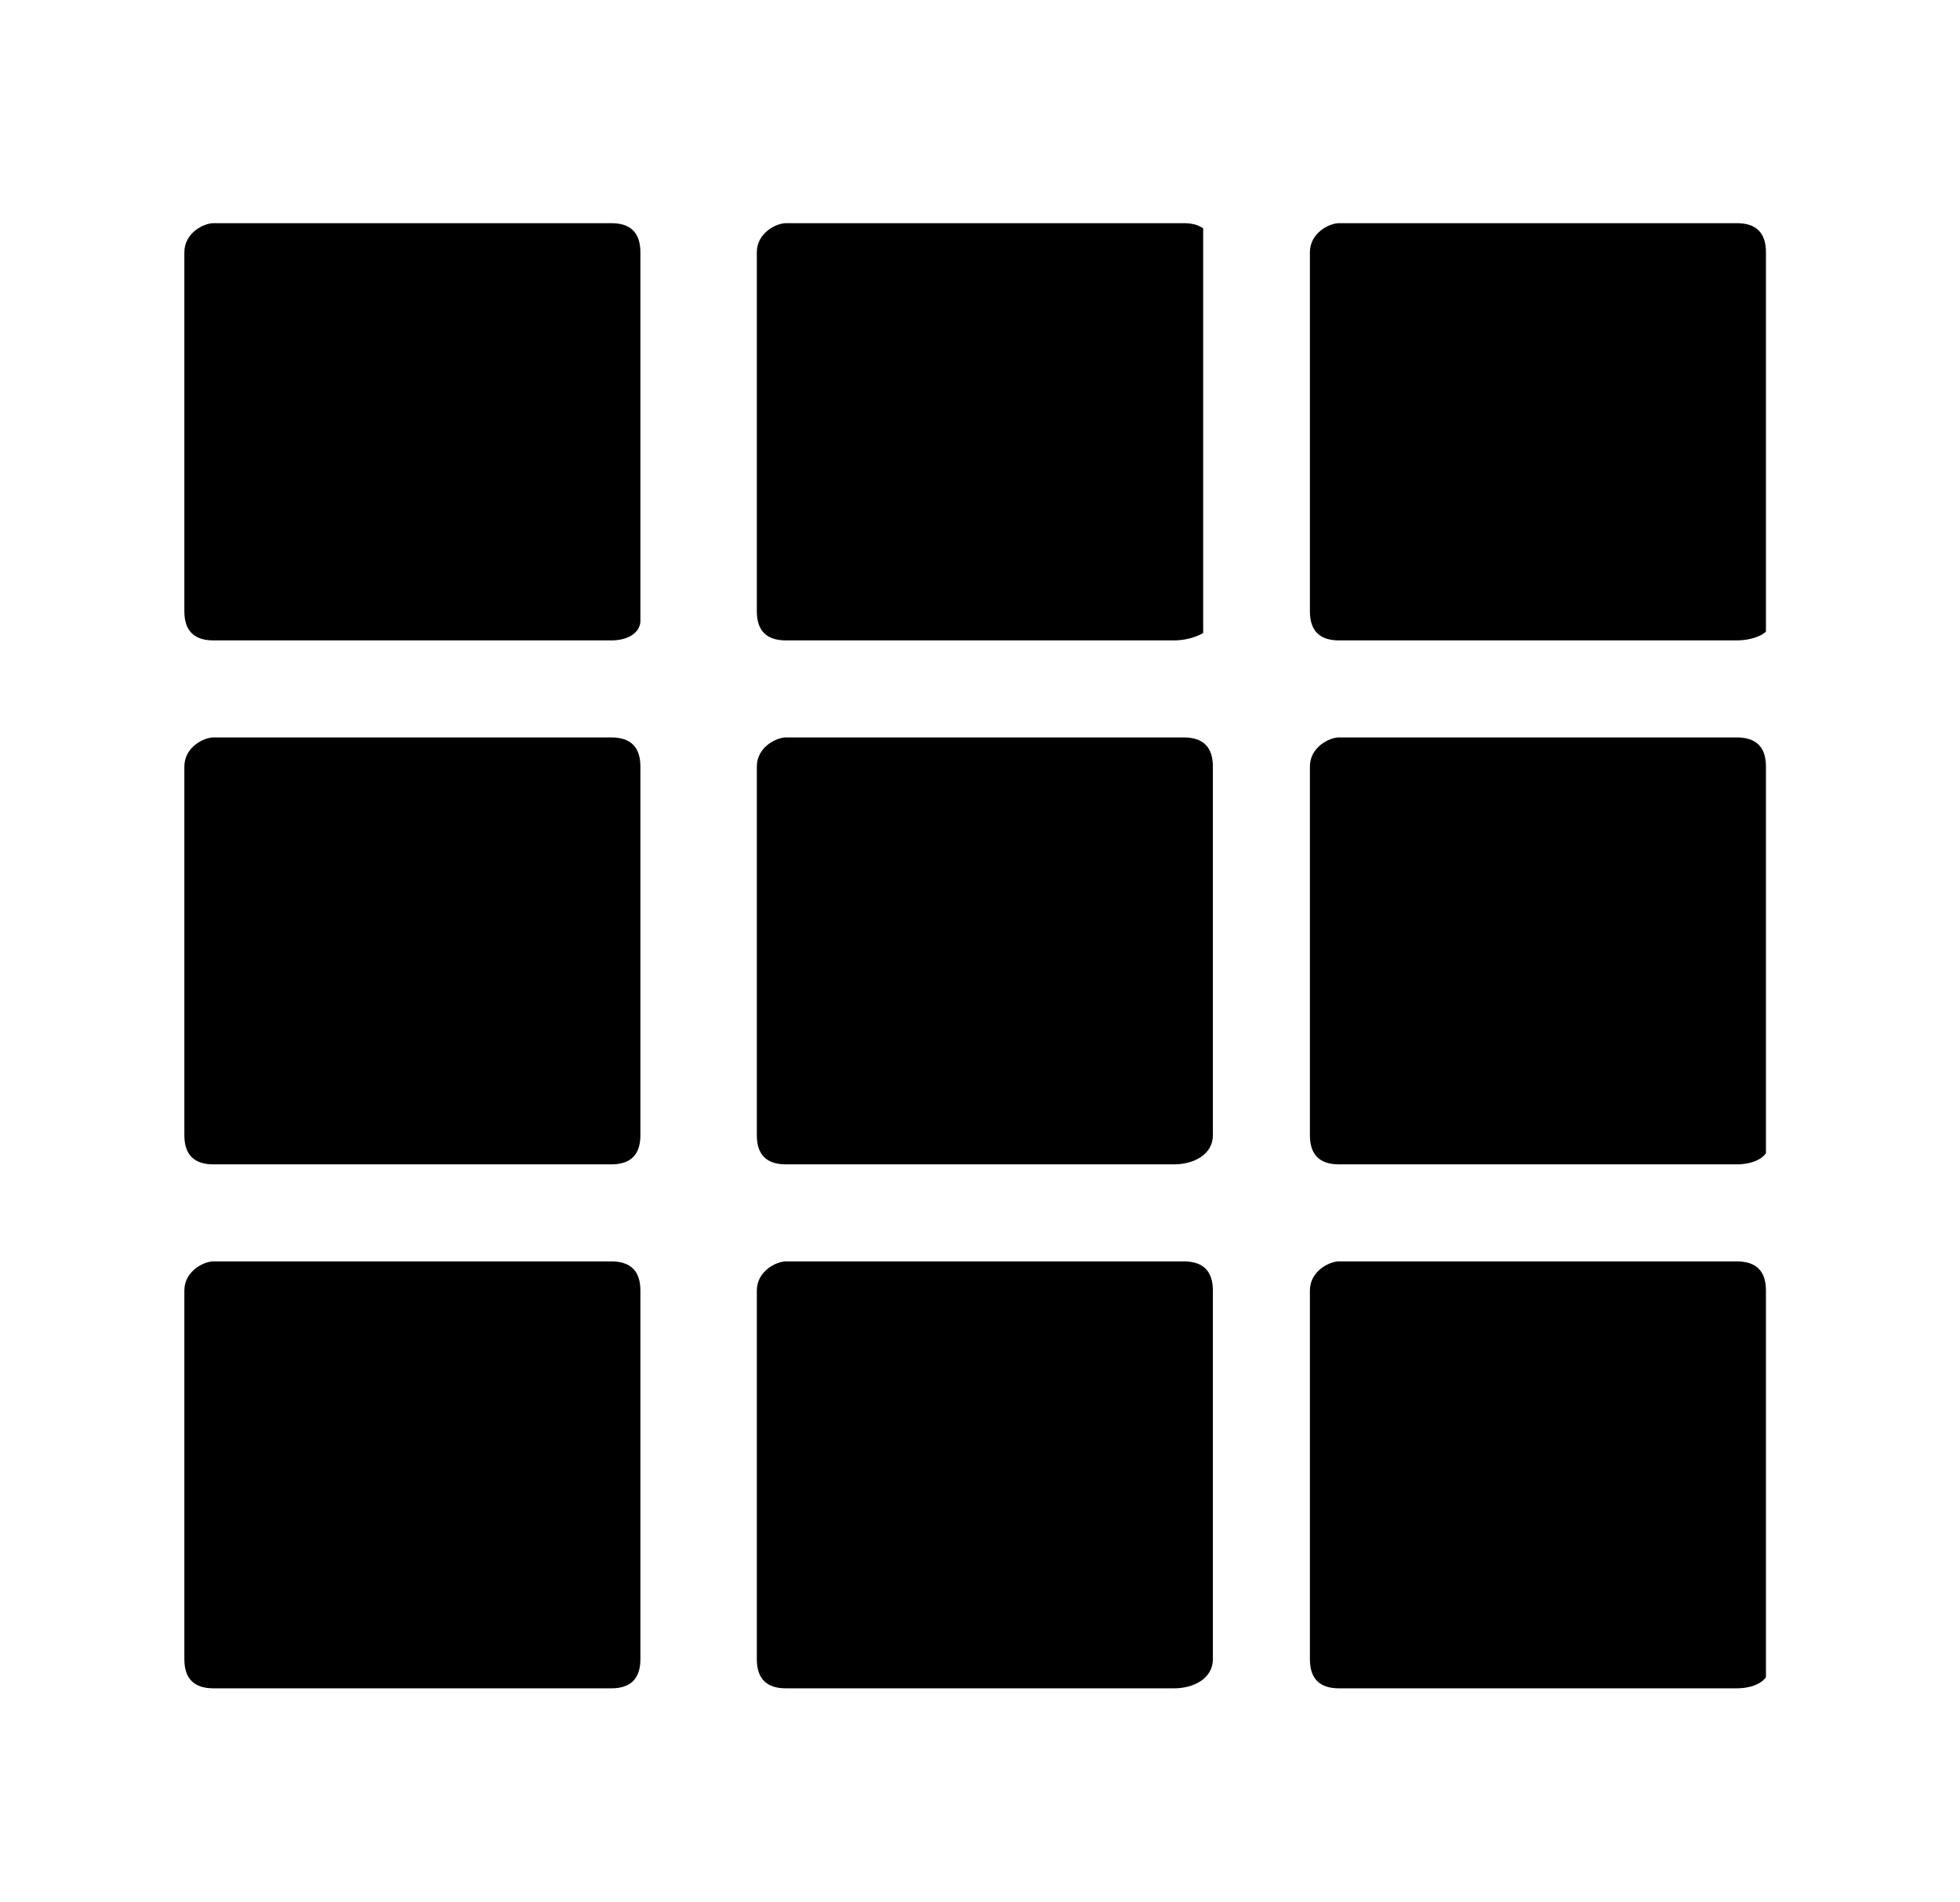 <?xml version="1.0" encoding="utf-8"?>
<!-- Generator: Adobe Illustrator 21.1.0, SVG Export Plug-In . SVG Version: 6.00 Build 0)  -->
<svg version="1.1" id="Capa_1" xmlns="http://www.w3.org/2000/svg" xmlns:xlink="http://www.w3.org/1999/xlink" x="0px" y="0px"
	 viewBox="0 0 20.2 19.6" style="enable-background:new 0 0 20.2 19.6;" xml:space="preserve">
<style type="text/css">
	.st0{fill:none;}
	.st1{clip-path:url(#SVGID_2_);}
	.st2{clip-path:url(#SVGID_4_);}
	.st3{clip-path:url(#SVGID_6_);enable-background:new    ;}
	.st4{clip-path:url(#SVGID_8_);}
	.st5{clip-path:url(#SVGID_10_);}
	.st6{clip-path:url(#SVGID_12_);}
	.st7{clip-path:url(#SVGID_14_);}
	.st8{clip-path:url(#SVGID_16_);enable-background:new    ;}
	.st9{clip-path:url(#SVGID_18_);}
	.st10{clip-path:url(#SVGID_20_);}
	.st11{clip-path:url(#SVGID_22_);}
	.st12{clip-path:url(#SVGID_24_);}
	.st13{clip-path:url(#SVGID_26_);enable-background:new    ;}
	.st14{clip-path:url(#SVGID_28_);}
	.st15{clip-path:url(#SVGID_30_);}
	.st16{clip-path:url(#SVGID_32_);}
	.st17{clip-path:url(#SVGID_34_);}
	.st18{clip-path:url(#SVGID_36_);enable-background:new    ;}
	.st19{clip-path:url(#SVGID_38_);}
	.st20{clip-path:url(#SVGID_40_);}
	.st21{clip-path:url(#SVGID_42_);}
	.st22{clip-path:url(#SVGID_44_);}
	.st23{clip-path:url(#SVGID_46_);}
	.st24{clip-path:url(#SVGID_48_);}
	.st25{clip-path:url(#SVGID_50_);enable-background:new    ;}
	.st26{clip-path:url(#SVGID_52_);}
	.st27{clip-path:url(#SVGID_54_);}
	.st28{clip-path:url(#SVGID_56_);}
	.st29{clip-path:url(#SVGID_58_);}
	.st30{clip-path:url(#SVGID_60_);enable-background:new    ;}
	.st31{clip-path:url(#SVGID_62_);}
	.st32{clip-path:url(#SVGID_64_);}
	.st33{clip-path:url(#SVGID_66_);}
	.st34{clip-path:url(#SVGID_68_);}
	.st35{clip-path:url(#SVGID_70_);}
	.st36{clip-path:url(#SVGID_72_);}
	.st37{clip-path:url(#SVGID_74_);enable-background:new    ;}
	.st38{clip-path:url(#SVGID_76_);}
	.st39{clip-path:url(#SVGID_78_);}
	.st40{clip-path:url(#SVGID_80_);}
	.st41{clip-path:url(#SVGID_82_);}
	.st42{clip-path:url(#SVGID_84_);}
	.st43{clip-path:url(#SVGID_86_);enable-background:new    ;}
	.st44{clip-path:url(#SVGID_88_);}
	.st45{clip-path:url(#SVGID_90_);}
	.st46{clip-path:url(#SVGID_92_);}
	.st47{clip-path:url(#SVGID_94_);}
	.st48{clip-path:url(#SVGID_96_);enable-background:new    ;}
	.st49{clip-path:url(#SVGID_98_);}
	.st50{clip-path:url(#SVGID_100_);}
	.st51{clip-path:url(#SVGID_102_);}
	.st52{clip-path:url(#SVGID_104_);}
	.st53{clip-path:url(#SVGID_106_);enable-background:new    ;}
	.st54{clip-path:url(#SVGID_108_);}
	.st55{clip-path:url(#SVGID_110_);}
	.st56{clip-path:url(#SVGID_112_);}
	.st57{clip-path:url(#SVGID_114_);}
	.st58{clip-path:url(#SVGID_116_);enable-background:new    ;}
	.st59{clip-path:url(#SVGID_118_);}
	.st60{clip-path:url(#SVGID_120_);}
	.st61{clip-path:url(#SVGID_122_);}
	.st62{clip-path:url(#SVGID_124_);}
	.st63{clip-path:url(#SVGID_126_);enable-background:new    ;}
	.st64{clip-path:url(#SVGID_128_);}
	.st65{clip-path:url(#SVGID_130_);}
	.st66{clip-path:url(#SVGID_132_);}
	.st67{clip-path:url(#SVGID_134_);}
	.st68{clip-path:url(#SVGID_136_);enable-background:new    ;}
	.st69{clip-path:url(#SVGID_138_);}
	.st70{clip-path:url(#SVGID_140_);}
	.st71{clip-path:url(#SVGID_142_);}
</style>
<rect x="-529.3" y="-553.2" class="st0" width="1024" height="1126"/>
<rect x="-501.4" y="-553.2" class="st0" width="1024" height="1126"/>
<g>
	<defs>
		<rect id="SVGID_1_" x="1.9" y="2.2" width="16.4" height="15.2"/>
	</defs>
	<clipPath id="SVGID_2_">
		<use xlink:href="#SVGID_1_"  style="overflow:visible;"/>
	</clipPath>
	<g class="st1">
		<defs>
			<rect id="SVGID_3_" x="1.9" y="2.2" width="4.7" height="4.4"/>
		</defs>
		<clipPath id="SVGID_4_">
			<use xlink:href="#SVGID_3_"  style="overflow:visible;"/>
		</clipPath>
		<g class="st2">
			<defs>
				<rect id="SVGID_5_" x="1.9" y="2.2" width="16.4" height="15.2"/>
			</defs>
			<clipPath id="SVGID_6_">
				<use xlink:href="#SVGID_5_"  style="overflow:visible;"/>
			</clipPath>
			<g class="st3">
				<g>
					<defs>
						<rect id="SVGID_7_" x="1.9" y="2.2" width="4.9" height="4.9"/>
					</defs>
					<clipPath id="SVGID_8_">
						<use xlink:href="#SVGID_7_"  style="overflow:visible;"/>
					</clipPath>
					<g class="st4">
						<defs>
							<path id="SVGID_9_" d="M6.3,6.6H2.2c-0.2,0-0.3-0.1-0.3-0.3V2.6c0-0.2,0.2-0.3,0.3-0.3h4.1c0.2,0,0.3,0.1,0.3,0.3v3.8
								C6.6,6.5,6.5,6.6,6.3,6.6"/>
						</defs>
						<clipPath id="SVGID_10_">
							<use xlink:href="#SVGID_9_"  style="overflow:visible;"/>
						</clipPath>
						<g class="st5">
							<defs>
								<rect id="SVGID_11_" x="1.9" y="2.2" width="4.9" height="4.9"/>
							</defs>
							<clipPath id="SVGID_12_">
								<use xlink:href="#SVGID_11_"  style="overflow:visible;"/>
							</clipPath>
							<rect x="-1.1" y="-0.8" class="st6" width="10.8" height="10.5"/>
						</g>
					</g>
				</g>
			</g>
		</g>
	</g>
	<g class="st1">
		<defs>
			<rect id="SVGID_13_" x="7.7" y="2.2" width="4.7" height="4.4"/>
		</defs>
		<clipPath id="SVGID_14_">
			<use xlink:href="#SVGID_13_"  style="overflow:visible;"/>
		</clipPath>
		<g class="st7">
			<defs>
				<rect id="SVGID_15_" x="1.9" y="2.2" width="16.4" height="15.2"/>
			</defs>
			<clipPath id="SVGID_16_">
				<use xlink:href="#SVGID_15_"  style="overflow:visible;"/>
			</clipPath>
			<g class="st8">
				<g>
					<defs>
						<rect id="SVGID_17_" x="7.4" y="2.2" width="5.5" height="4.9"/>
					</defs>
					<clipPath id="SVGID_18_">
						<use xlink:href="#SVGID_17_"  style="overflow:visible;"/>
					</clipPath>
					<g class="st9">
						<defs>
							<path id="SVGID_19_" d="M12.1,6.6H8.1c-0.2,0-0.3-0.1-0.3-0.3V2.6c0-0.2,0.2-0.3,0.3-0.3h4.1c0.2,0,0.3,0.1,0.3,0.3v3.8
								C12.5,6.5,12.3,6.6,12.1,6.6"/>
						</defs>
						<clipPath id="SVGID_20_">
							<use xlink:href="#SVGID_19_"  style="overflow:visible;"/>
						</clipPath>
						<g class="st10">
							<defs>
								<rect id="SVGID_21_" x="7.4" y="2.2" width="5.5" height="4.9"/>
							</defs>
							<clipPath id="SVGID_22_">
								<use xlink:href="#SVGID_21_"  style="overflow:visible;"/>
							</clipPath>
							<rect x="4.7" y="-0.8" class="st11" width="10.8" height="10.5"/>
						</g>
					</g>
				</g>
			</g>
		</g>
	</g>
	<g class="st1">
		<defs>
			<rect id="SVGID_23_" x="13.5" y="2.2" width="4.7" height="4.4"/>
		</defs>
		<clipPath id="SVGID_24_">
			<use xlink:href="#SVGID_23_"  style="overflow:visible;"/>
		</clipPath>
		<g class="st12">
			<defs>
				<rect id="SVGID_25_" x="1.9" y="2.2" width="16.4" height="15.2"/>
			</defs>
			<clipPath id="SVGID_26_">
				<use xlink:href="#SVGID_25_"  style="overflow:visible;"/>
			</clipPath>
			<g class="st13">
				<g>
					<defs>
						<rect id="SVGID_27_" x="13.4" y="2.2" width="4.9" height="4.9"/>
					</defs>
					<clipPath id="SVGID_28_">
						<use xlink:href="#SVGID_27_"  style="overflow:visible;"/>
					</clipPath>
					<g class="st14">
						<defs>
							<path id="SVGID_29_" d="M17.9,6.6h-4.1c-0.2,0-0.3-0.1-0.3-0.3V2.6c0-0.2,0.2-0.3,0.3-0.3h4.1c0.2,0,0.3,0.1,0.3,0.3v3.8
								C18.3,6.5,18.1,6.6,17.9,6.6"/>
						</defs>
						<clipPath id="SVGID_30_">
							<use xlink:href="#SVGID_29_"  style="overflow:visible;"/>
						</clipPath>
						<g class="st15">
							<defs>
								<rect id="SVGID_31_" x="13.4" y="2.2" width="4.9" height="4.9"/>
							</defs>
							<clipPath id="SVGID_32_">
								<use xlink:href="#SVGID_31_"  style="overflow:visible;"/>
							</clipPath>
							<rect x="10.5" y="-0.8" class="st16" width="10.8" height="10.5"/>
						</g>
					</g>
				</g>
			</g>
		</g>
	</g>
	<g class="st1">
		<defs>
			<rect id="SVGID_33_" x="1.9" y="7.6" width="4.7" height="4.4"/>
		</defs>
		<clipPath id="SVGID_34_">
			<use xlink:href="#SVGID_33_"  style="overflow:visible;"/>
		</clipPath>
		<g class="st17">
			<defs>
				<rect id="SVGID_35_" x="1.9" y="2.2" width="16.4" height="15.2"/>
			</defs>
			<clipPath id="SVGID_36_">
				<use xlink:href="#SVGID_35_"  style="overflow:visible;"/>
			</clipPath>
			<g class="st18">
				<g>
					<defs>
						<rect id="SVGID_37_" x="1.9" y="7.1" width="4.9" height="5.5"/>
					</defs>
					<clipPath id="SVGID_38_">
						<use xlink:href="#SVGID_37_"  style="overflow:visible;"/>
					</clipPath>
					<g class="st19">
						<defs>
							<path id="SVGID_39_" d="M6.3,12H2.2c-0.2,0-0.3-0.1-0.3-0.3V7.9c0-0.2,0.2-0.3,0.3-0.3h4.1c0.2,0,0.3,0.1,0.3,0.3v3.8
								C6.6,11.9,6.5,12,6.3,12"/>
						</defs>
						<clipPath id="SVGID_40_">
							<use xlink:href="#SVGID_39_"  style="overflow:visible;"/>
						</clipPath>
						<g class="st20">
							<defs>
								<rect id="SVGID_41_" x="1.9" y="7.1" width="4.9" height="5.5"/>
							</defs>
							<clipPath id="SVGID_42_">
								<use xlink:href="#SVGID_41_"  style="overflow:visible;"/>
							</clipPath>
							<rect x="-1.1" y="4.6" class="st21" width="10.8" height="10.5"/>
						</g>
					</g>
				</g>
			</g>
		</g>
	</g>
	<g class="st1">
		<defs>
			<path id="SVGID_43_" d="M12.1,12H8.1c-0.2,0-0.3-0.1-0.3-0.3V7.9c0-0.2,0.2-0.3,0.3-0.3h4.1c0.2,0,0.3,0.1,0.3,0.3v3.8
				C12.5,11.9,12.3,12,12.1,12"/>
		</defs>
		<clipPath id="SVGID_44_">
			<use xlink:href="#SVGID_43_"  style="overflow:visible;"/>
		</clipPath>
		<g class="st22">
			<defs>
				<rect id="SVGID_45_" x="1.9" y="2.2" width="16.4" height="15.2"/>
			</defs>
			<clipPath id="SVGID_46_">
				<use xlink:href="#SVGID_45_"  style="overflow:visible;"/>
			</clipPath>
			<rect x="4.7" y="4.6" class="st23" width="10.8" height="10.5"/>
		</g>
	</g>
	<g class="st1">
		<defs>
			<rect id="SVGID_47_" x="13.5" y="7.6" width="4.7" height="4.4"/>
		</defs>
		<clipPath id="SVGID_48_">
			<use xlink:href="#SVGID_47_"  style="overflow:visible;"/>
		</clipPath>
		<g class="st24">
			<defs>
				<rect id="SVGID_49_" x="1.9" y="2.2" width="16.4" height="15.2"/>
			</defs>
			<clipPath id="SVGID_50_">
				<use xlink:href="#SVGID_49_"  style="overflow:visible;"/>
			</clipPath>
			<g class="st25">
				<g>
					<defs>
						<rect id="SVGID_51_" x="13.4" y="7.1" width="4.9" height="5.5"/>
					</defs>
					<clipPath id="SVGID_52_">
						<use xlink:href="#SVGID_51_"  style="overflow:visible;"/>
					</clipPath>
					<g class="st26">
						<defs>
							<path id="SVGID_53_" d="M17.9,12h-4.1c-0.2,0-0.3-0.1-0.3-0.3V7.9c0-0.2,0.2-0.3,0.3-0.3h4.1c0.2,0,0.3,0.1,0.3,0.3v3.8
								C18.3,11.9,18.1,12,17.9,12"/>
						</defs>
						<clipPath id="SVGID_54_">
							<use xlink:href="#SVGID_53_"  style="overflow:visible;"/>
						</clipPath>
						<g class="st27">
							<defs>
								<rect id="SVGID_55_" x="13.4" y="7.1" width="4.9" height="5.5"/>
							</defs>
							<clipPath id="SVGID_56_">
								<use xlink:href="#SVGID_55_"  style="overflow:visible;"/>
							</clipPath>
							<rect x="10.5" y="4.6" class="st28" width="10.8" height="10.5"/>
						</g>
					</g>
				</g>
			</g>
		</g>
	</g>
	<g class="st1">
		<defs>
			<rect id="SVGID_57_" x="1.9" y="13" width="4.7" height="4.4"/>
		</defs>
		<clipPath id="SVGID_58_">
			<use xlink:href="#SVGID_57_"  style="overflow:visible;"/>
		</clipPath>
		<g class="st29">
			<defs>
				<rect id="SVGID_59_" x="1.9" y="2.2" width="16.4" height="15.2"/>
			</defs>
			<clipPath id="SVGID_60_">
				<use xlink:href="#SVGID_59_"  style="overflow:visible;"/>
			</clipPath>
			<g class="st30">
				<g>
					<defs>
						<rect id="SVGID_61_" x="1.9" y="12.6" width="4.9" height="4.9"/>
					</defs>
					<clipPath id="SVGID_62_">
						<use xlink:href="#SVGID_61_"  style="overflow:visible;"/>
					</clipPath>
					<g class="st31">
						<defs>
							<path id="SVGID_63_" d="M6.3,17.4H2.2c-0.2,0-0.3-0.1-0.3-0.3v-3.8c0-0.2,0.2-0.3,0.3-0.3h4.1c0.2,0,0.3,0.1,0.3,0.3v3.8
								C6.6,17.3,6.5,17.4,6.3,17.4"/>
						</defs>
						<clipPath id="SVGID_64_">
							<use xlink:href="#SVGID_63_"  style="overflow:visible;"/>
						</clipPath>
						<g class="st32">
							<defs>
								<rect id="SVGID_65_" x="1.9" y="12.6" width="4.9" height="4.9"/>
							</defs>
							<clipPath id="SVGID_66_">
								<use xlink:href="#SVGID_65_"  style="overflow:visible;"/>
							</clipPath>
							<rect x="-1.1" y="10" class="st33" width="10.8" height="10.5"/>
						</g>
					</g>
				</g>
			</g>
		</g>
	</g>
	<g class="st1">
		<defs>
			<path id="SVGID_67_" d="M12.1,17.4H8.1c-0.2,0-0.3-0.1-0.3-0.3v-3.8c0-0.2,0.2-0.3,0.3-0.3h4.1c0.2,0,0.3,0.1,0.3,0.3v3.8
				C12.5,17.3,12.3,17.4,12.1,17.4"/>
		</defs>
		<clipPath id="SVGID_68_">
			<use xlink:href="#SVGID_67_"  style="overflow:visible;"/>
		</clipPath>
		<g class="st34">
			<defs>
				<rect id="SVGID_69_" x="1.9" y="2.2" width="16.4" height="15.2"/>
			</defs>
			<clipPath id="SVGID_70_">
				<use xlink:href="#SVGID_69_"  style="overflow:visible;"/>
			</clipPath>
			<rect x="4.7" y="10" class="st35" width="10.8" height="10.5"/>
		</g>
	</g>
	<g class="st1">
		<defs>
			<rect id="SVGID_71_" x="13.5" y="13" width="4.7" height="4.4"/>
		</defs>
		<clipPath id="SVGID_72_">
			<use xlink:href="#SVGID_71_"  style="overflow:visible;"/>
		</clipPath>
		<g class="st36">
			<defs>
				<rect id="SVGID_73_" x="1.9" y="2.2" width="16.4" height="15.2"/>
			</defs>
			<clipPath id="SVGID_74_">
				<use xlink:href="#SVGID_73_"  style="overflow:visible;"/>
			</clipPath>
			<g class="st37">
				<g>
					<defs>
						<rect id="SVGID_75_" x="13.4" y="12.6" width="4.9" height="4.9"/>
					</defs>
					<clipPath id="SVGID_76_">
						<use xlink:href="#SVGID_75_"  style="overflow:visible;"/>
					</clipPath>
					<g class="st38">
						<defs>
							<path id="SVGID_77_" d="M17.9,17.4h-4.1c-0.2,0-0.3-0.1-0.3-0.3v-3.8c0-0.2,0.2-0.3,0.3-0.3h4.1c0.2,0,0.3,0.1,0.3,0.3v3.8
								C18.3,17.3,18.1,17.4,17.9,17.4"/>
						</defs>
						<clipPath id="SVGID_78_">
							<use xlink:href="#SVGID_77_"  style="overflow:visible;"/>
						</clipPath>
						<g class="st39">
							<defs>
								<rect id="SVGID_79_" x="13.4" y="12.6" width="4.9" height="4.9"/>
							</defs>
							<clipPath id="SVGID_80_">
								<use xlink:href="#SVGID_79_"  style="overflow:visible;"/>
							</clipPath>
							<rect x="10.5" y="10" class="st40" width="10.8" height="10.5"/>
						</g>
					</g>
				</g>
			</g>
		</g>
	</g>
</g>
<rect x="-525.9" y="-972" class="st0" width="1024" height="1972"/>
<rect x="-525.9" y="-972" class="st0" width="1024" height="1972"/>
</svg>
